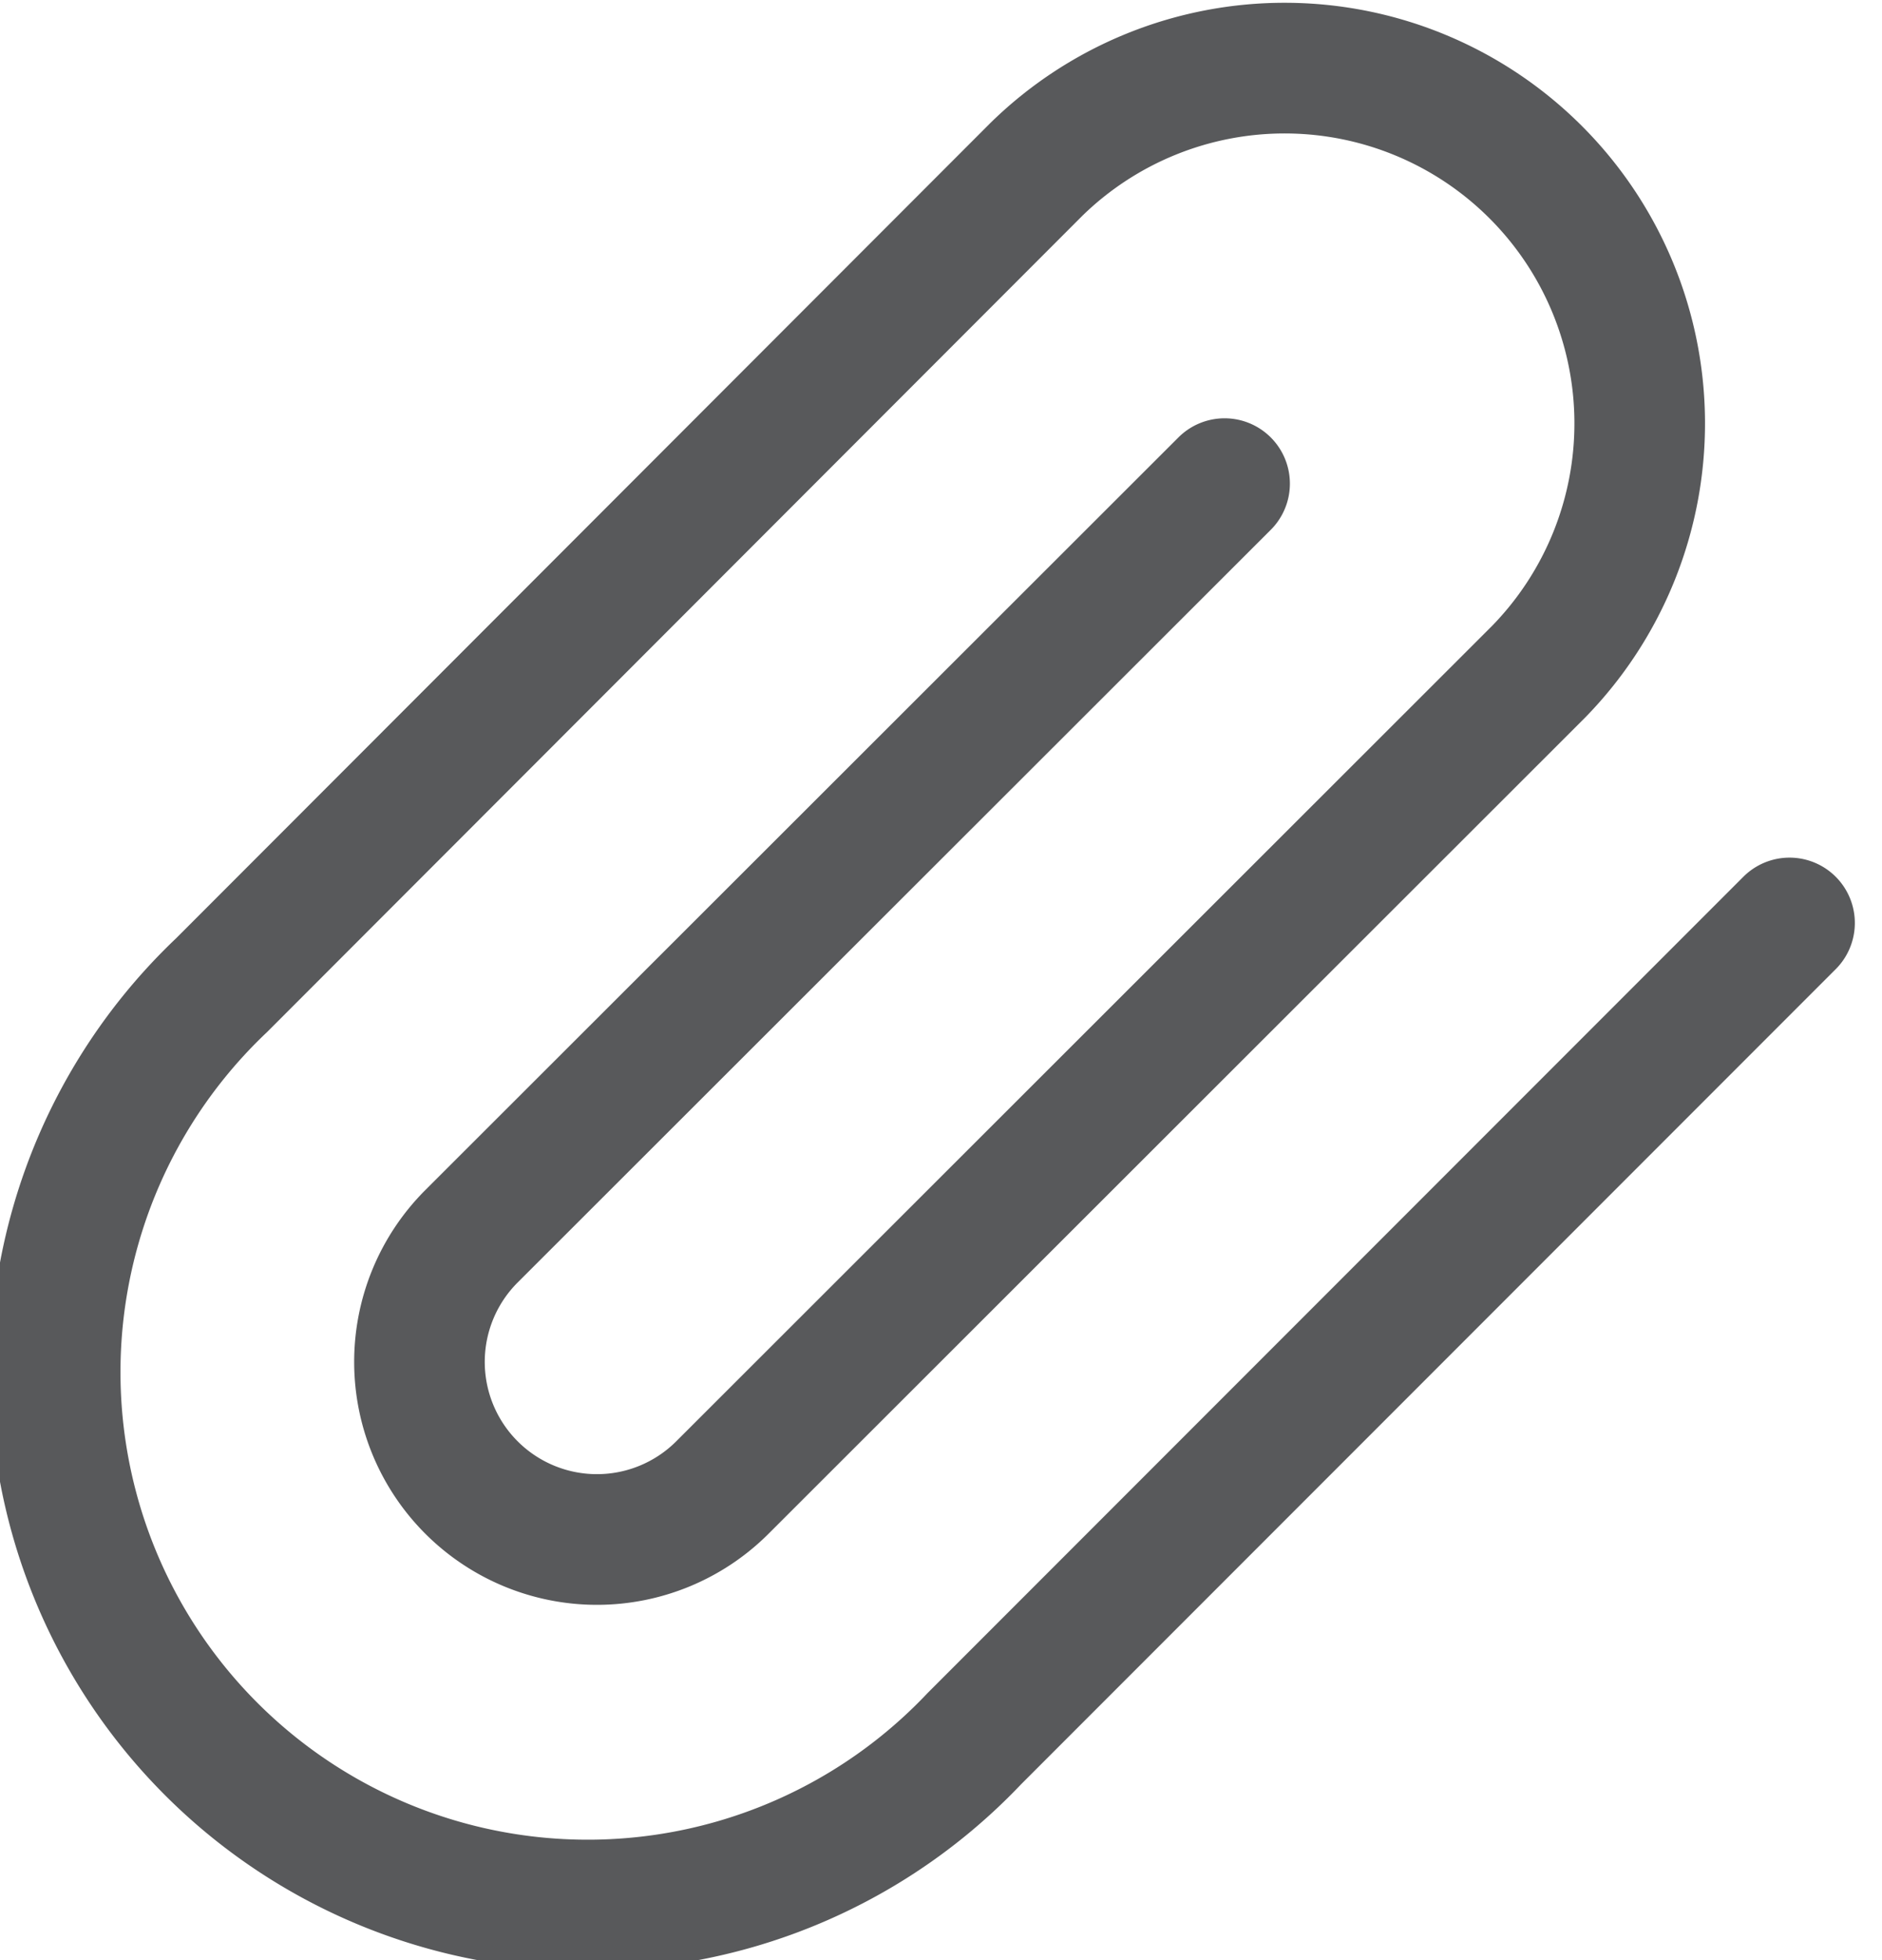 <svg xmlns="http://www.w3.org/2000/svg" width="14.411" height="15" viewBox="0 0 14.411 15"><defs><style>.a{fill:none;stroke:#58595b;stroke-linecap:round;stroke-linejoin:round;}</style></defs><path class="a" d="M15.205,7.951,8.963,14.193A4.078,4.078,0,1,1,3.2,8.426L9.438,2.184a2.719,2.719,0,0,1,3.845,3.845L7.034,12.271a1.359,1.359,0,1,1-1.922-1.922l5.767-5.76" transform="translate(-1.502 -0.888)"/></svg>